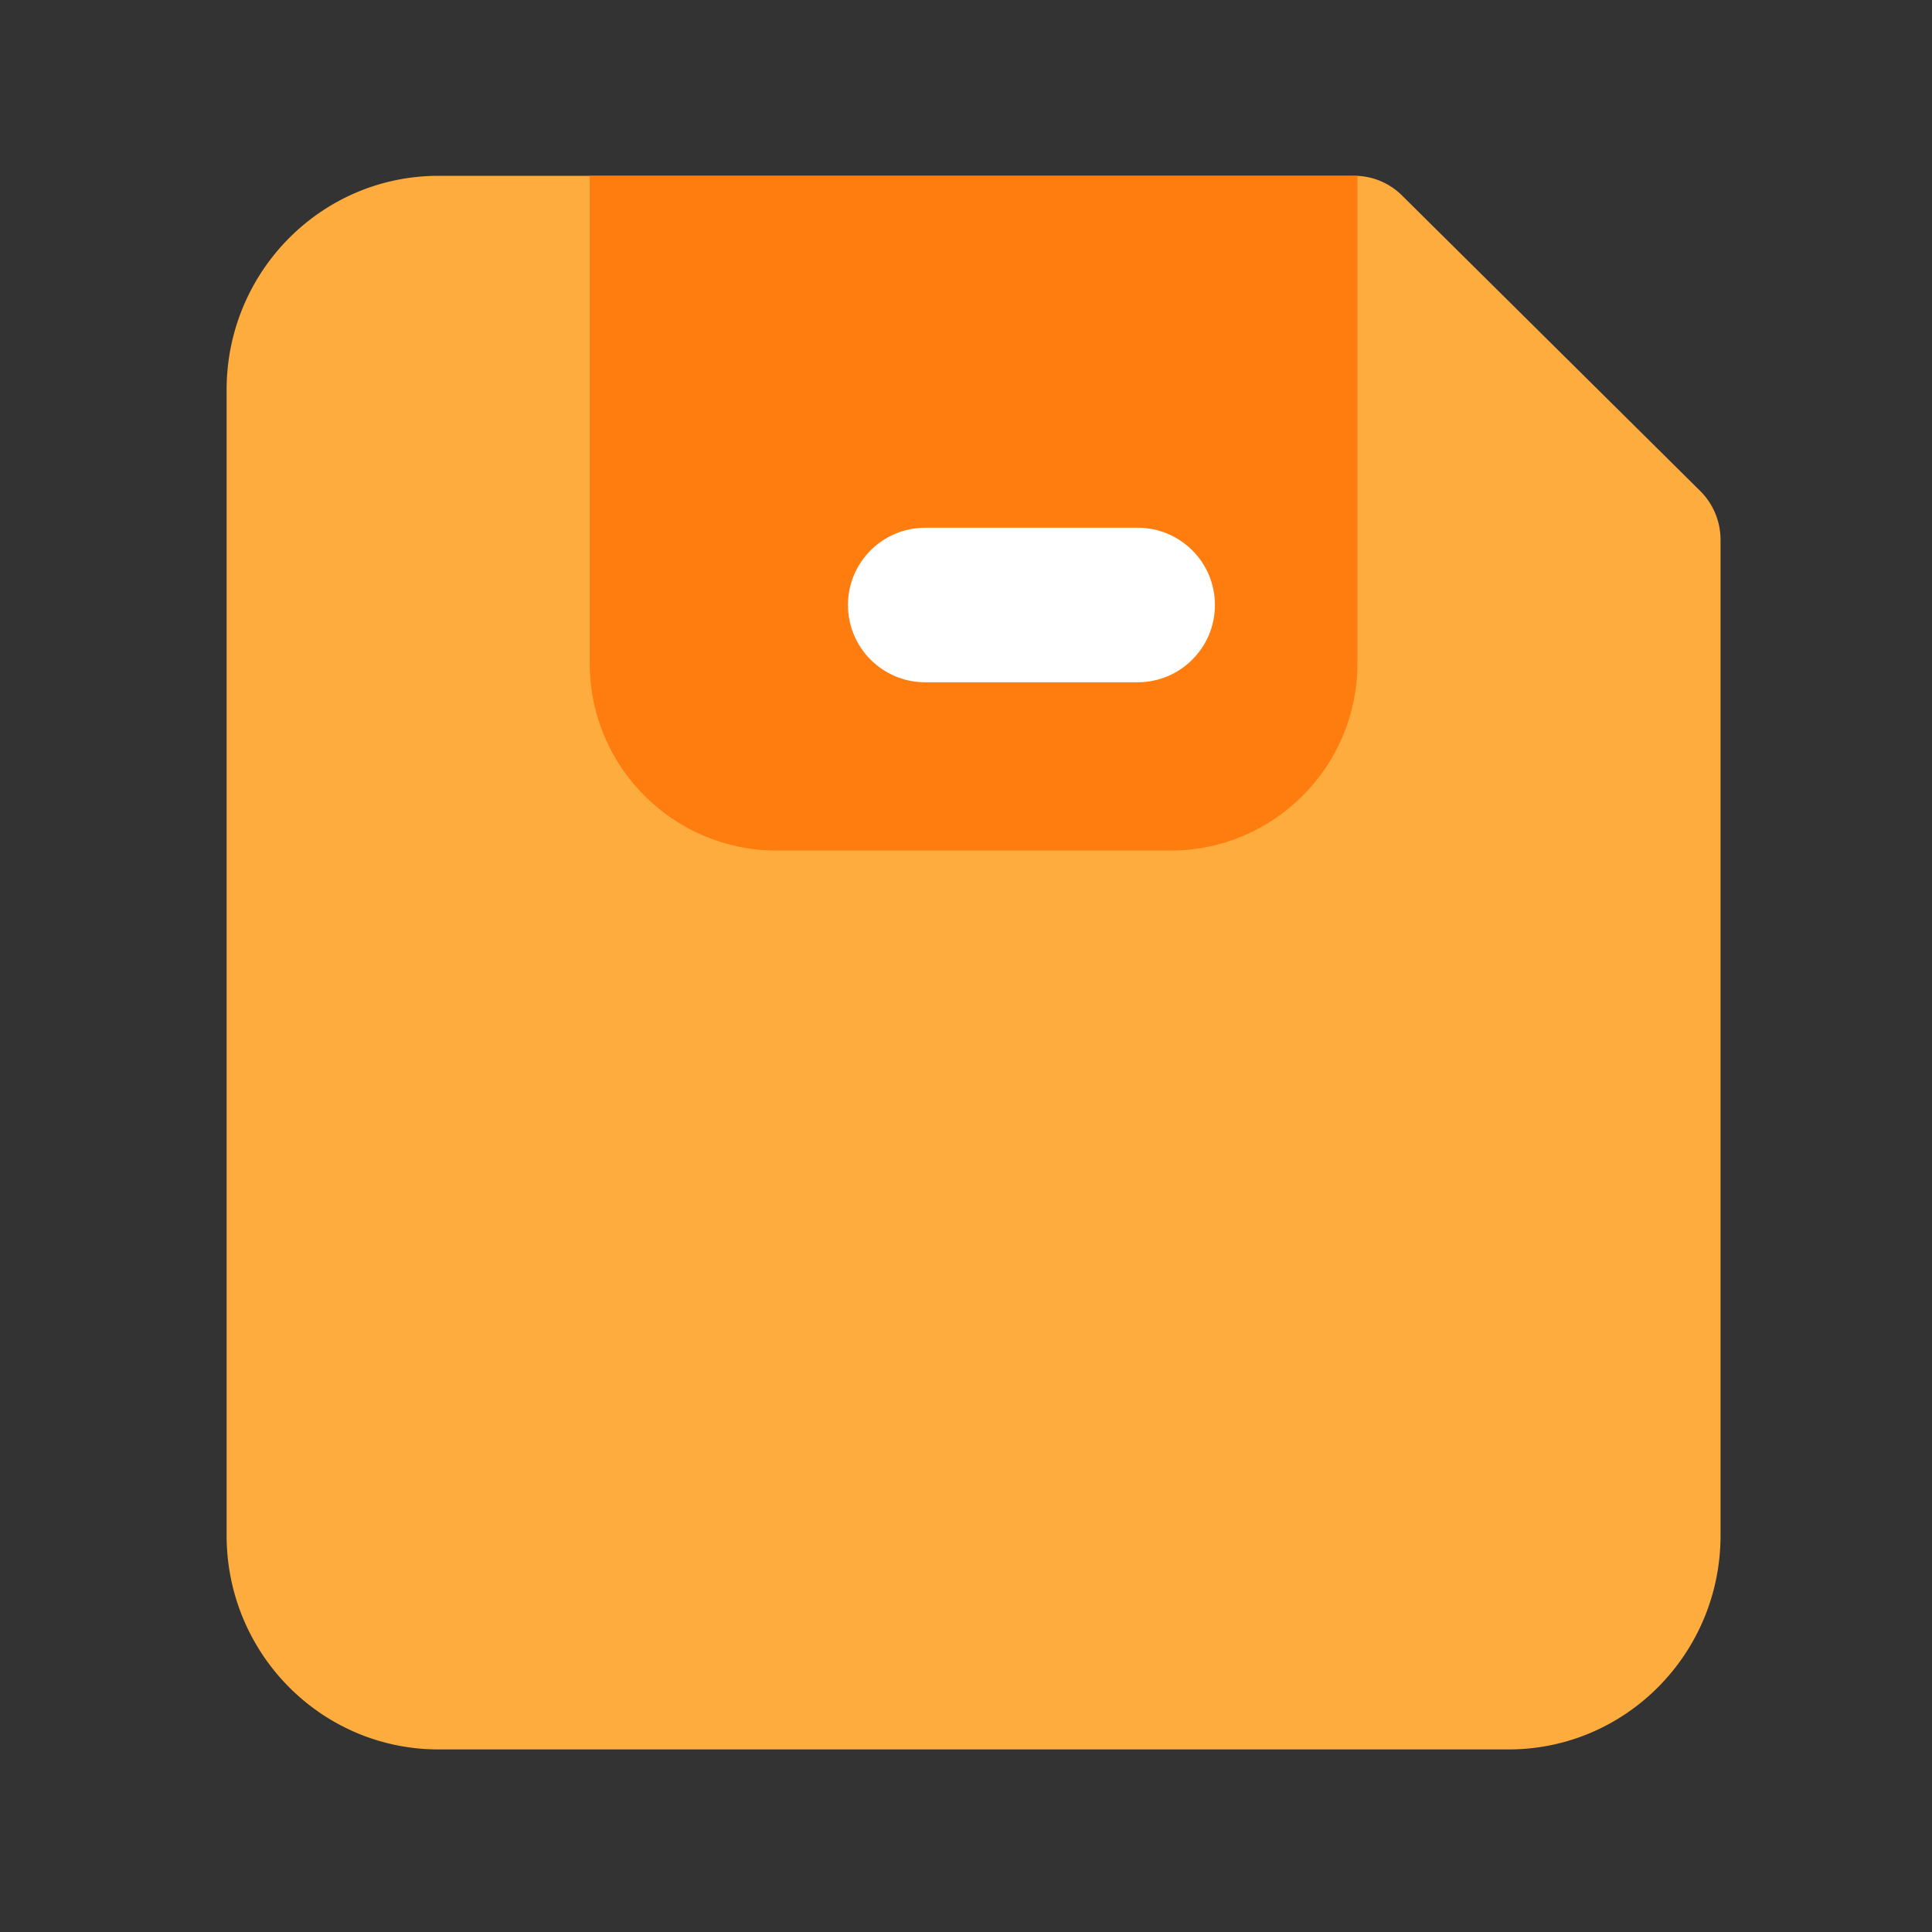 <?xml version="1.0" standalone="no"?><!DOCTYPE svg PUBLIC "-//W3C//DTD SVG 1.1//EN" "http://www.w3.org/Graphics/SVG/1.1/DTD/svg11.dtd"><svg class="icon" width="16px" height="16.00px" viewBox="0 0 1024 1024" version="1.1" xmlns="http://www.w3.org/2000/svg"><rect x="0" y="0" width="1024" height="1024" fill="#333333" stroke="none"/><path d="M799.59 927.232H232.448c-62.054 0-112.333-50.739-112.333-113.408V206.592c0-62.618 50.278-113.408 112.333-113.408h485.478c9.421 0 18.432 3.738 25.139 10.394l158.106 156.672a36.454 36.454 0 0 1 10.752 25.856v527.718c0 62.618-50.278 113.408-112.333 113.408z" fill="#FFAC3E" /><path d="M620.339 450.816H411.699c-54.733 0-99.123-44.39-99.123-99.123V93.184h406.886v258.458c0 54.784-44.39 99.174-99.123 99.174z" fill="#FF7C0E" /><path d="M602.931 361.626H490.394c-22.63 0-40.96-18.33-40.96-40.96s18.33-40.96 40.96-40.96h112.589c22.63 0 40.96 18.33 40.96 40.96s-18.381 40.96-41.011 40.96z" fill="#FFFFFF" /></svg>